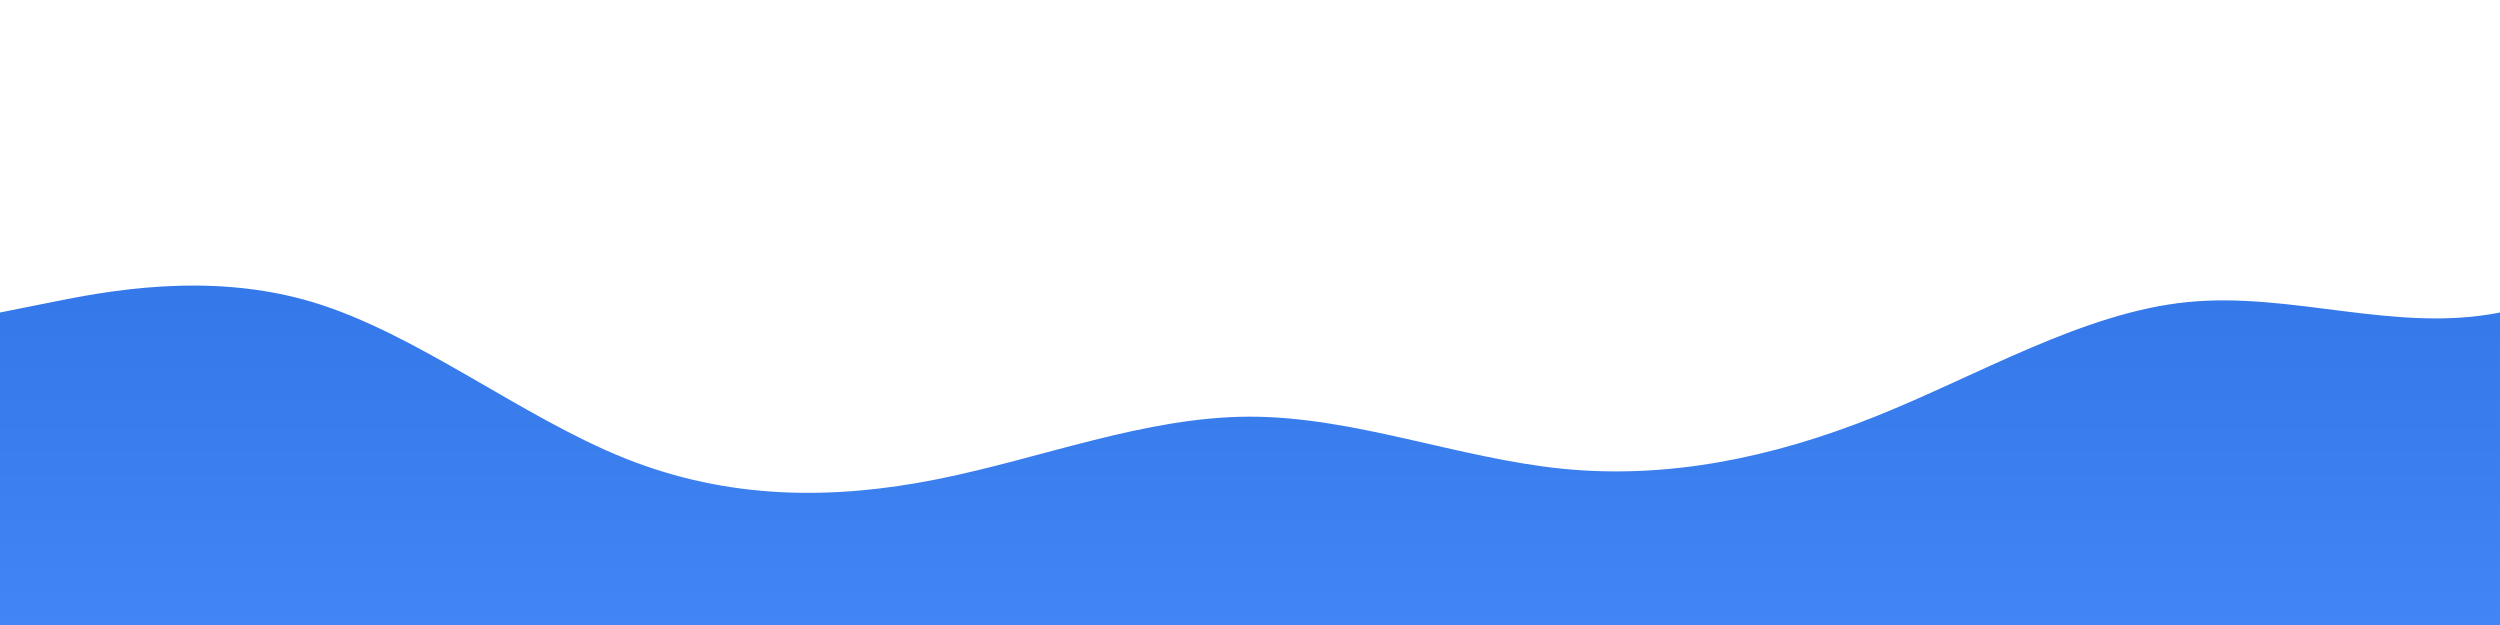 <?xml version="1.0" standalone="no"?>
<svg xmlns:xlink="http://www.w3.org/1999/xlink" id="wave"
    style="transform:rotate(180deg); transition: 0.3s" viewBox="0 0 1440 360" version="1.1"
    xmlns="http://www.w3.org/2000/svg">
    <defs>
        <linearGradient id="sw-gradient-0" x1="0" x2="0" y1="1" y2="0">
            <stop stop-color="rgba(66, 133, 244, 1)" offset="0%" />
            <stop stop-color="rgba(40, 109, 224, 1)" offset="100%" />
        </linearGradient>
    </defs>
    <path style="transform:translate(0, 0px); opacity:1" fill="url(#sw-gradient-0)"
        d="M0,180L30,174C60,168,120,156,180,174C240,192,300,240,360,264C420,288,480,288,540,276C600,264,660,240,720,240C780,240,840,264,900,270C960,276,1020,264,1080,240C1140,216,1200,180,1260,174C1320,168,1380,192,1440,180C1500,168,1560,120,1620,132C1680,144,1740,216,1800,216C1860,216,1920,144,1980,126C2040,108,2100,144,2160,132C2220,120,2280,60,2340,42C2400,24,2460,48,2520,60C2580,72,2640,72,2700,72C2760,72,2820,72,2880,96C2940,120,3000,168,3060,156C3120,144,3180,72,3240,42C3300,12,3360,24,3420,42C3480,60,3540,84,3600,114C3660,144,3720,180,3780,186C3840,192,3900,168,3960,186C4020,204,4080,264,4140,288C4200,312,4260,300,4290,294L4320,288L4320,360L4290,360C4260,360,4200,360,4140,360C4080,360,4020,360,3960,360C3900,360,3840,360,3780,360C3720,360,3660,360,3600,360C3540,360,3480,360,3420,360C3360,360,3300,360,3240,360C3180,360,3120,360,3060,360C3000,360,2940,360,2880,360C2820,360,2760,360,2700,360C2640,360,2580,360,2520,360C2460,360,2400,360,2340,360C2280,360,2220,360,2160,360C2100,360,2040,360,1980,360C1920,360,1860,360,1800,360C1740,360,1680,360,1620,360C1560,360,1500,360,1440,360C1380,360,1320,360,1260,360C1200,360,1140,360,1080,360C1020,360,960,360,900,360C840,360,780,360,720,360C660,360,600,360,540,360C480,360,420,360,360,360C300,360,240,360,180,360C120,360,60,360,30,360L0,360Z" />
</svg>